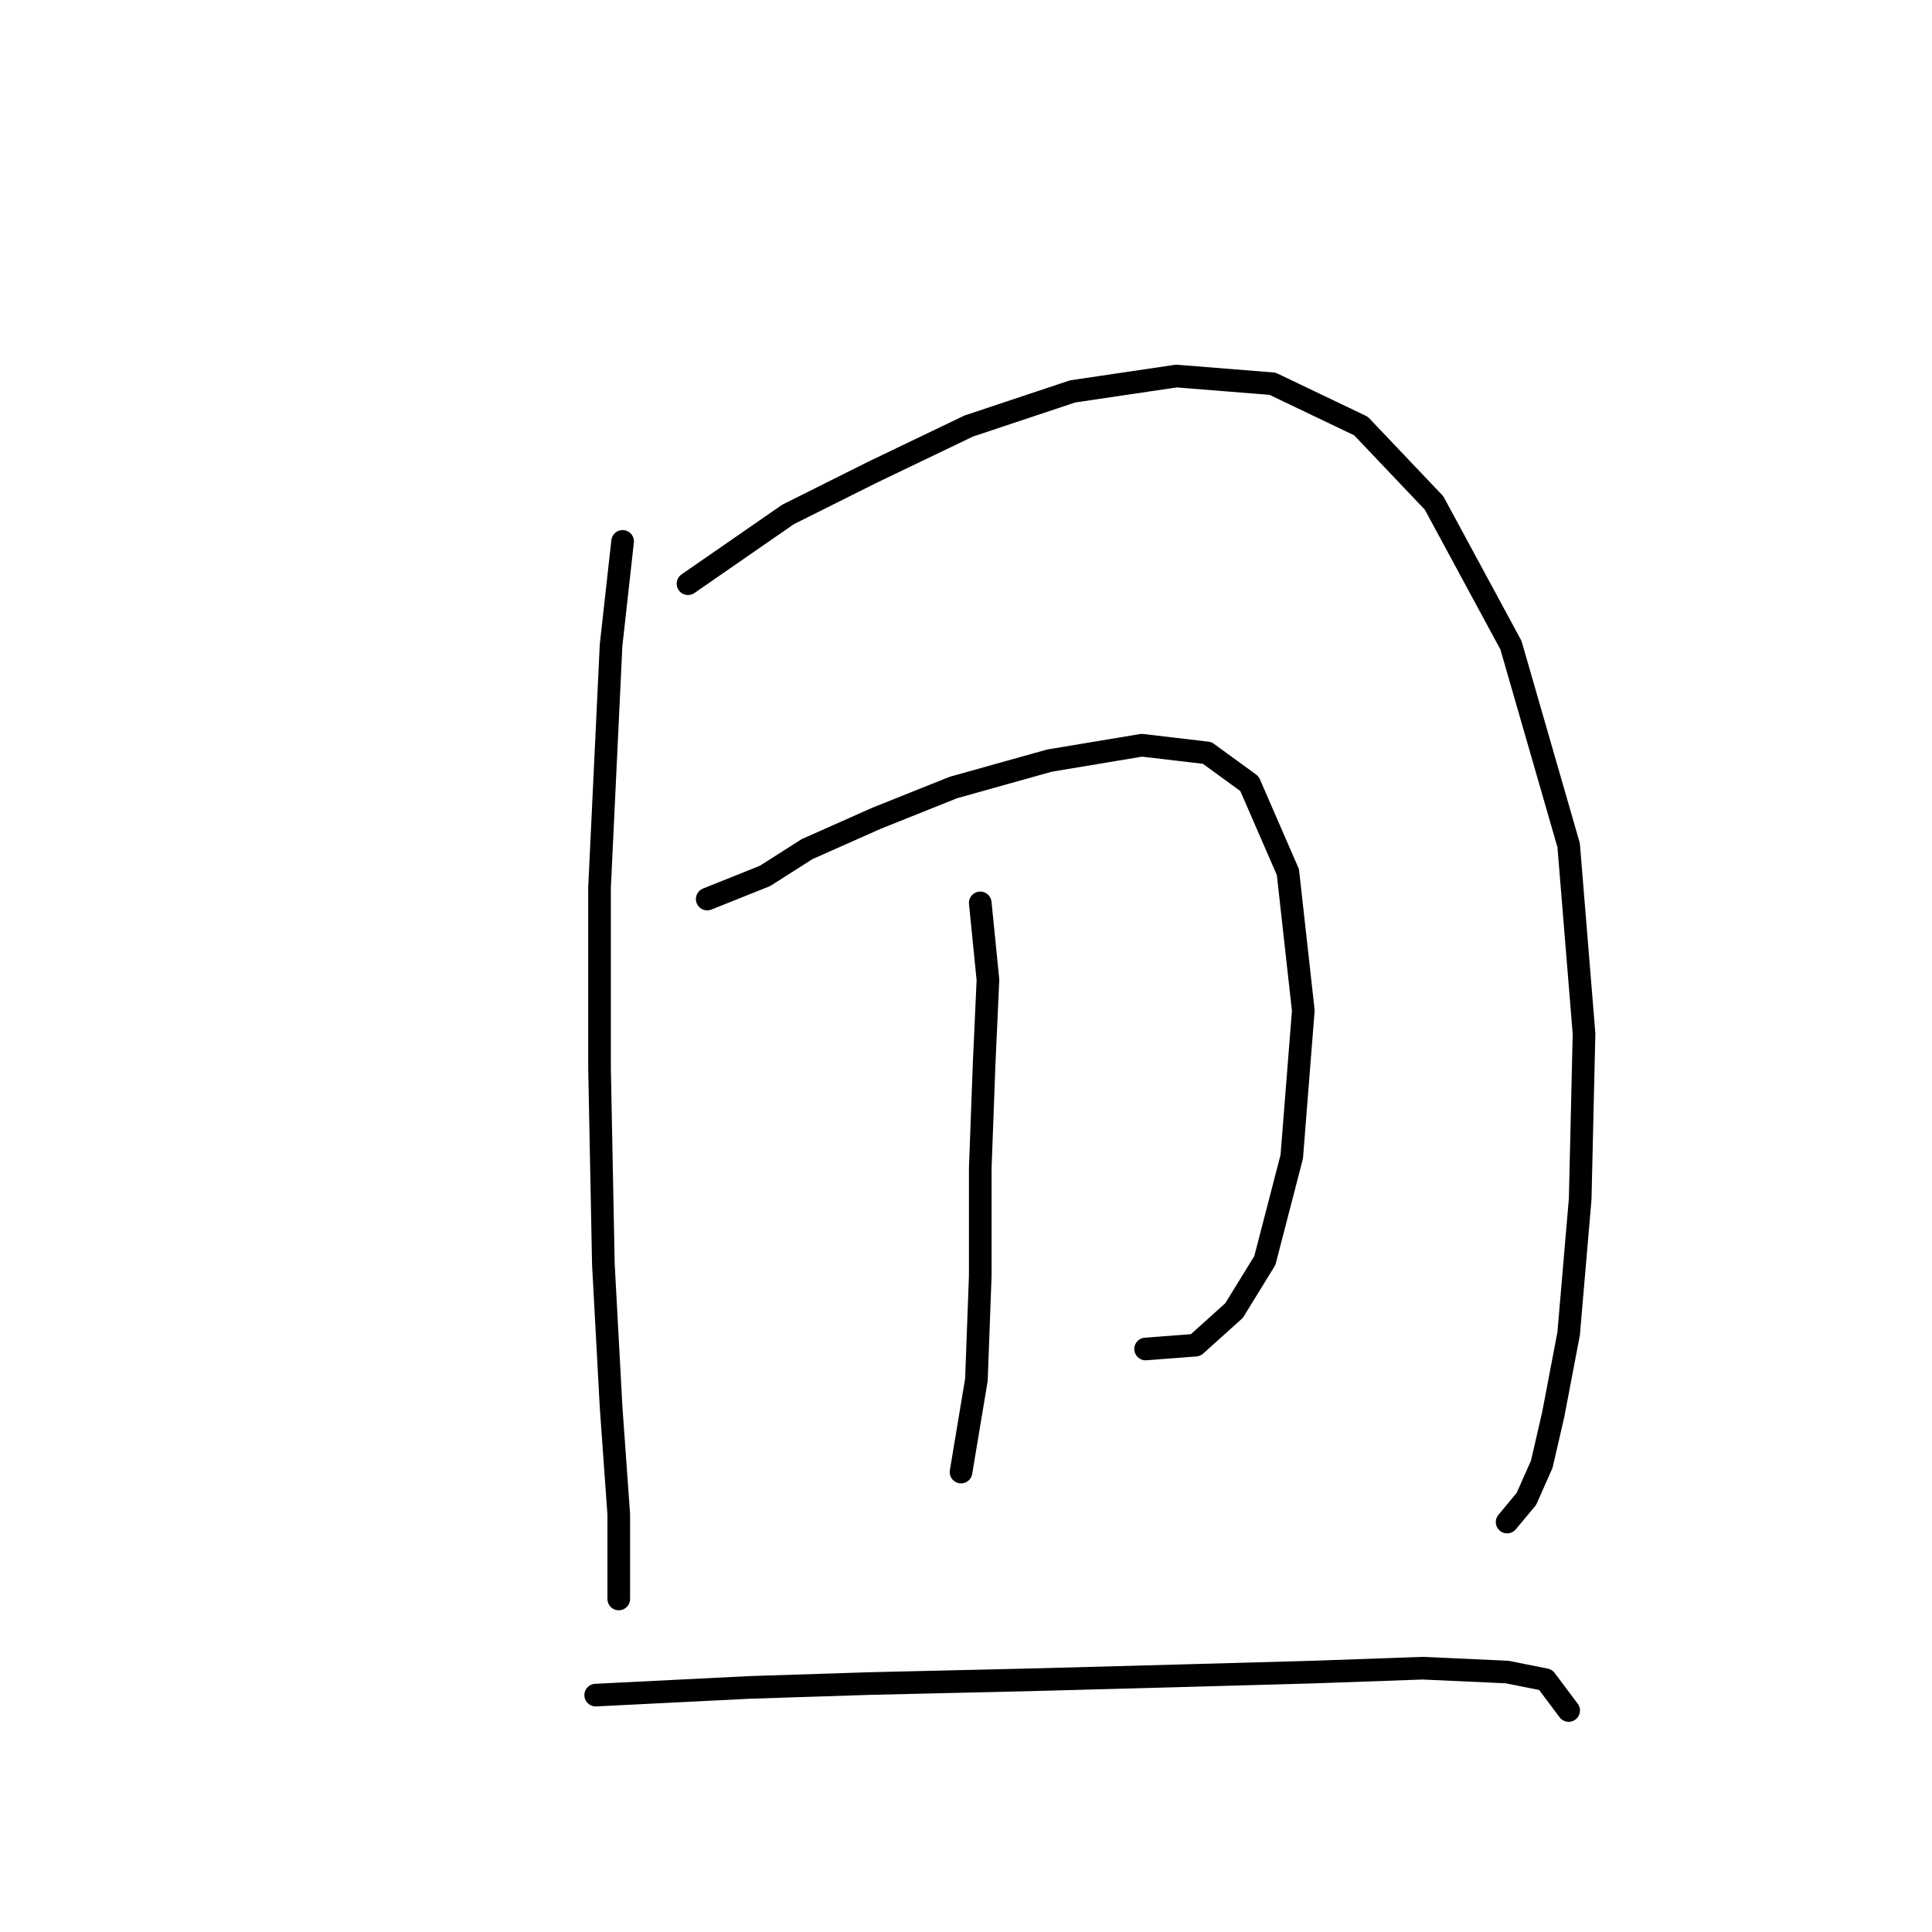 <?xml version="1.0" standalone="no"?>
    <svg width="256" height="256" xmlns="http://www.w3.org/2000/svg" version="1.1">
    <polyline stroke="black" stroke-width="3" stroke-linecap="round" fill="transparent" stroke-linejoin="round" points="82.499 71.738 80.97 85.497 79.442 117.6 79.442 141.55 79.951 167.538 80.97 186.393 81.989 200.661 81.989 208.814 81.989 211.871 81.989 211.871 " />
        <polyline stroke="black" stroke-width="3" stroke-linecap="round" fill="transparent" stroke-linejoin="round" points="91.162 77.344 104.411 68.171 115.621 62.566 128.361 56.451 142.119 51.865 155.878 49.827 168.617 50.846 180.337 56.451 190.019 66.643 200.211 85.497 207.854 111.995 209.893 136.964 209.383 158.876 207.854 176.711 205.816 187.412 204.287 194.036 202.249 198.622 199.701 201.68 199.701 201.68 " />
        <polyline stroke="black" stroke-width="3" stroke-linecap="round" fill="transparent" stroke-linejoin="round" points="93.71 119.129 101.353 116.071 106.959 112.504 116.131 108.428 126.322 104.351 139.062 100.784 151.292 98.746 159.954 99.765 165.56 103.842 170.655 115.562 172.694 133.906 171.165 153.27 167.598 167.029 163.521 173.653 158.426 178.239 151.801 178.749 151.801 178.749 " />
        <polyline stroke="black" stroke-width="3" stroke-linecap="round" fill="transparent" stroke-linejoin="round" points="129.889 119.638 130.909 129.83 130.399 141.041 129.889 154.799 129.889 169.067 129.38 182.826 127.342 195.055 127.342 195.055 " />
        <polyline stroke="black" stroke-width="3" stroke-linecap="round" fill="transparent" stroke-linejoin="round" points="78.932 224.611 89.123 224.101 99.315 223.592 115.112 223.082 137.023 222.572 155.878 222.063 174.222 221.553 188.491 221.044 199.701 221.553 204.797 222.572 207.854 226.649 207.854 226.649 " />
        </svg>